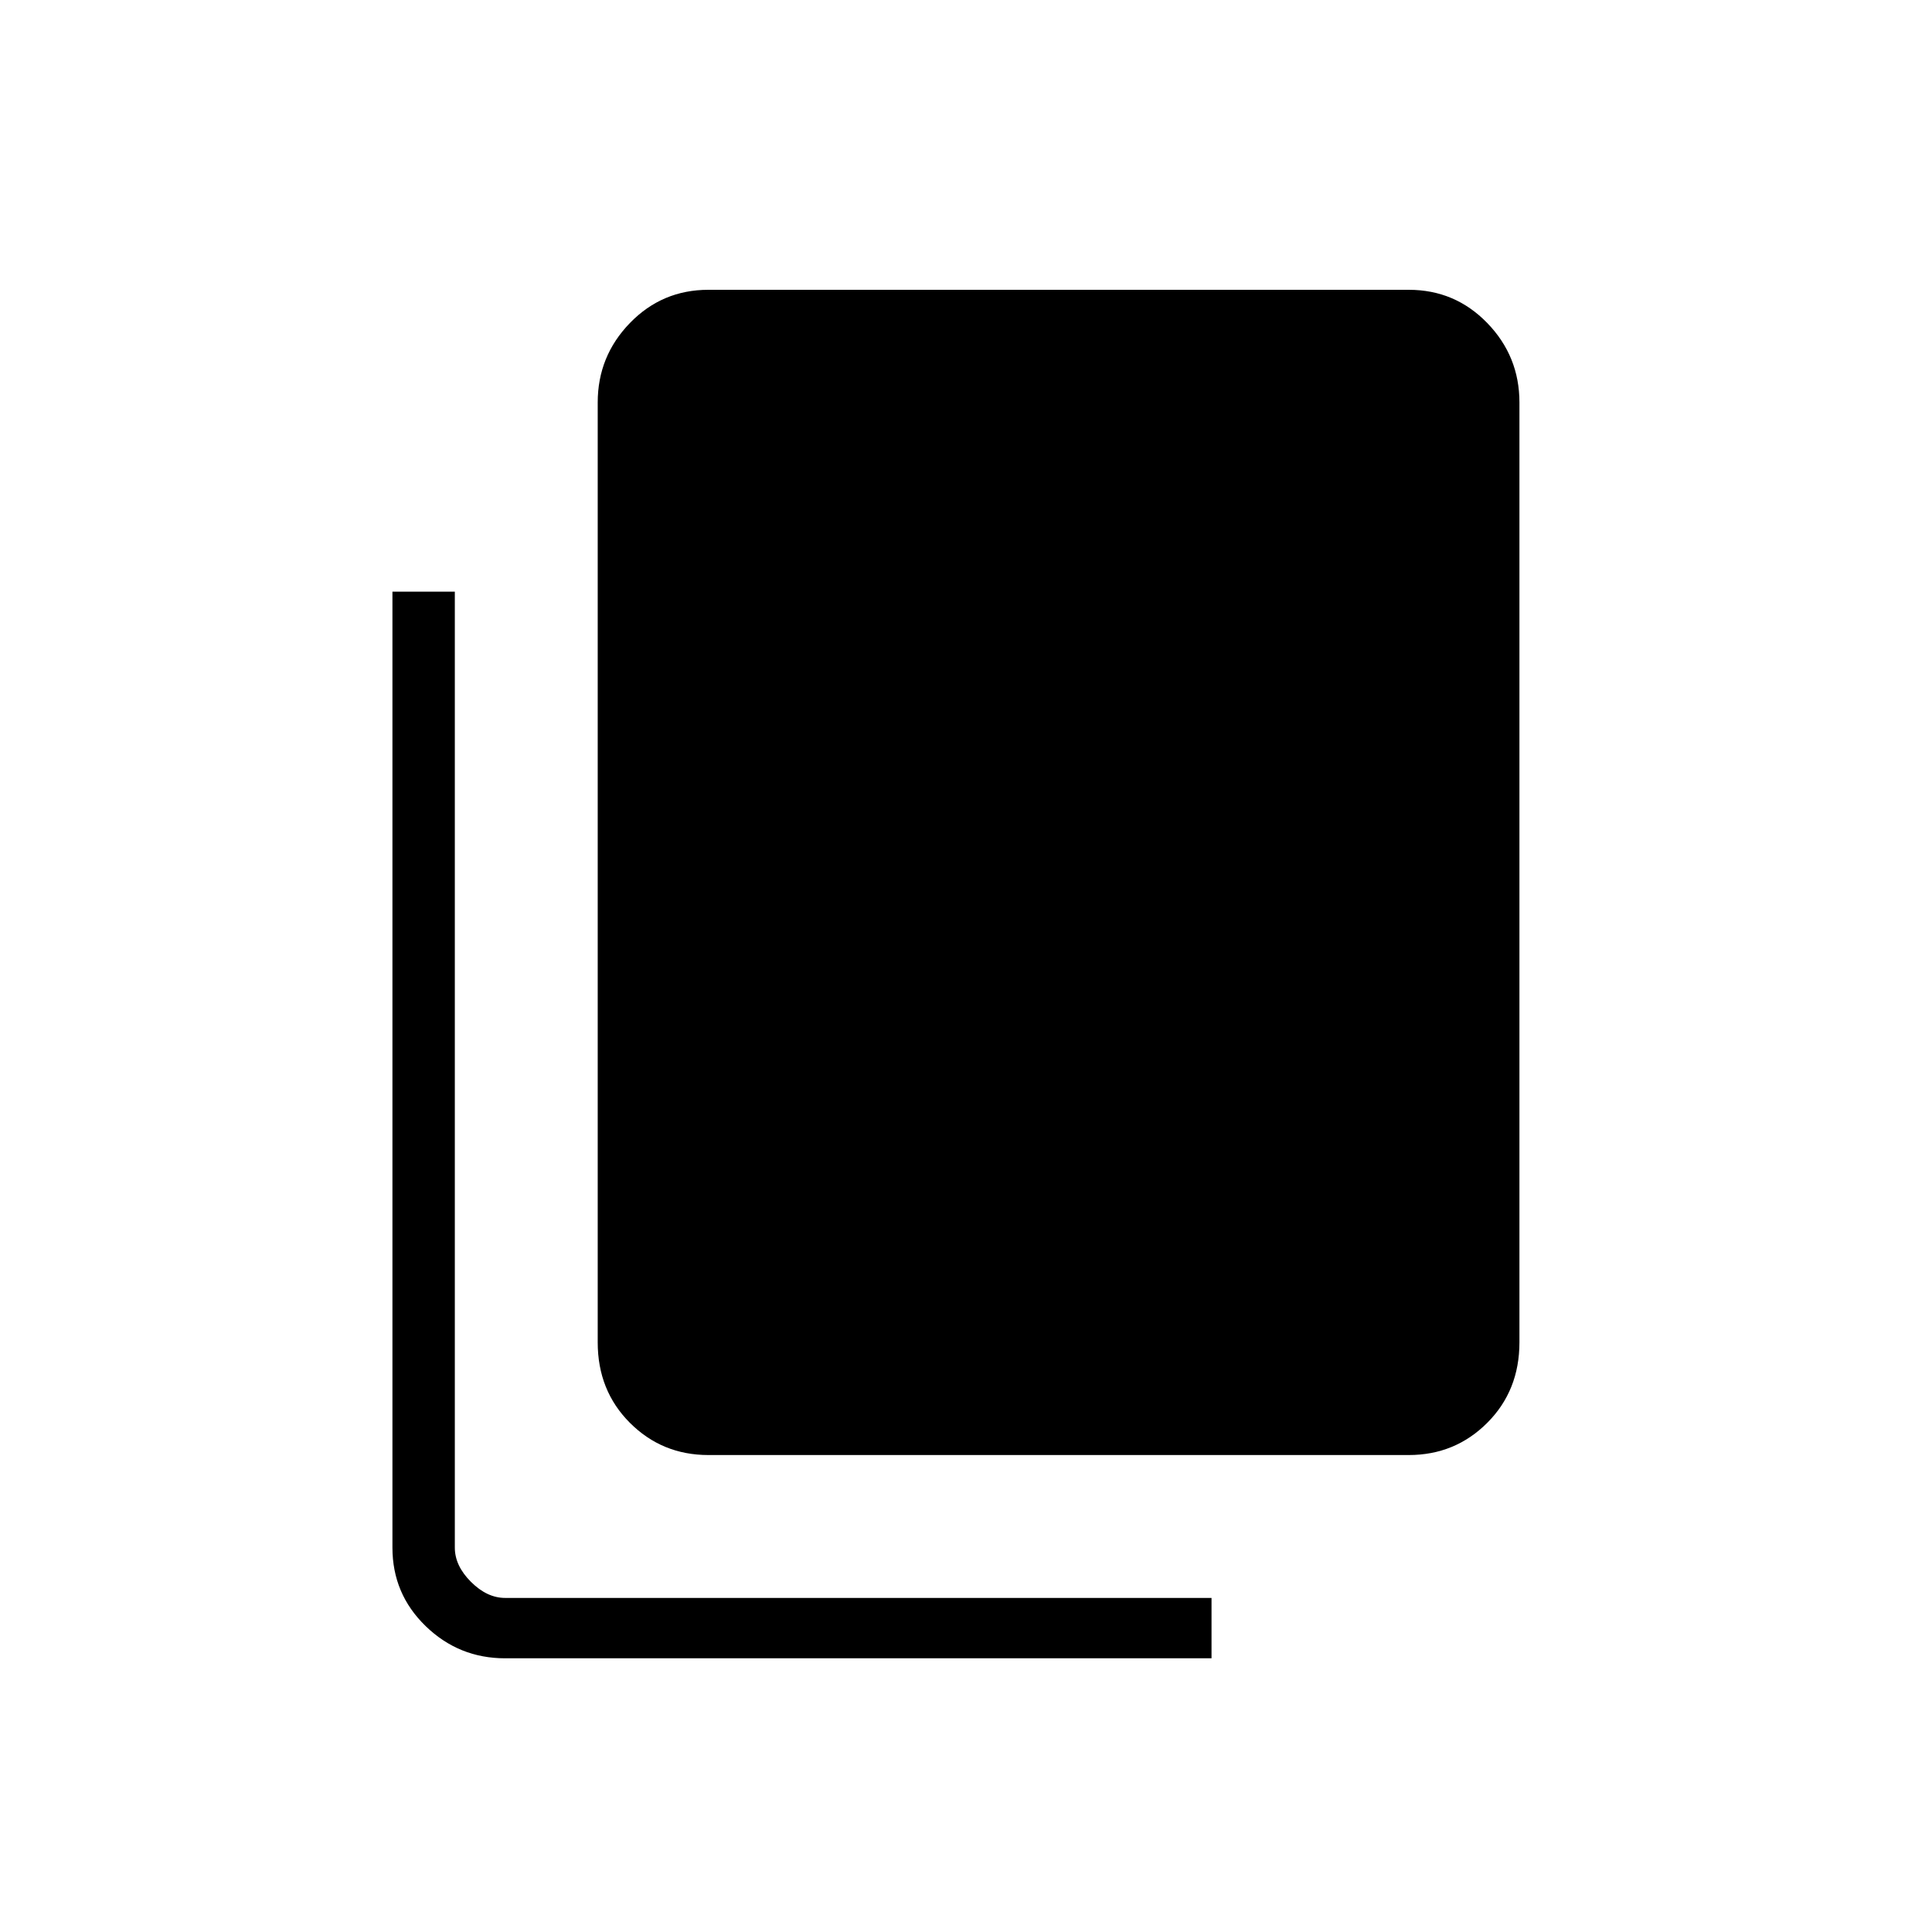 <svg xmlns="http://www.w3.org/2000/svg" height="48" width="48"><path d="M17.6 36.15Q16.45 36.15 15.65 35.35Q14.85 34.55 14.85 33.35V10Q14.85 8.85 15.65 8.025Q16.45 7.2 17.6 7.2H35Q36.15 7.2 36.95 8.025Q37.75 8.85 37.75 10V33.35Q37.75 34.55 36.95 35.35Q36.15 36.15 35 36.15ZM12.55 41.2Q11.4 41.2 10.575 40.4Q9.75 39.6 9.75 38.45V14.7H11.3V38.45Q11.3 38.9 11.7 39.3Q12.1 39.7 12.55 39.7H30.1V41.2Z"/></svg>